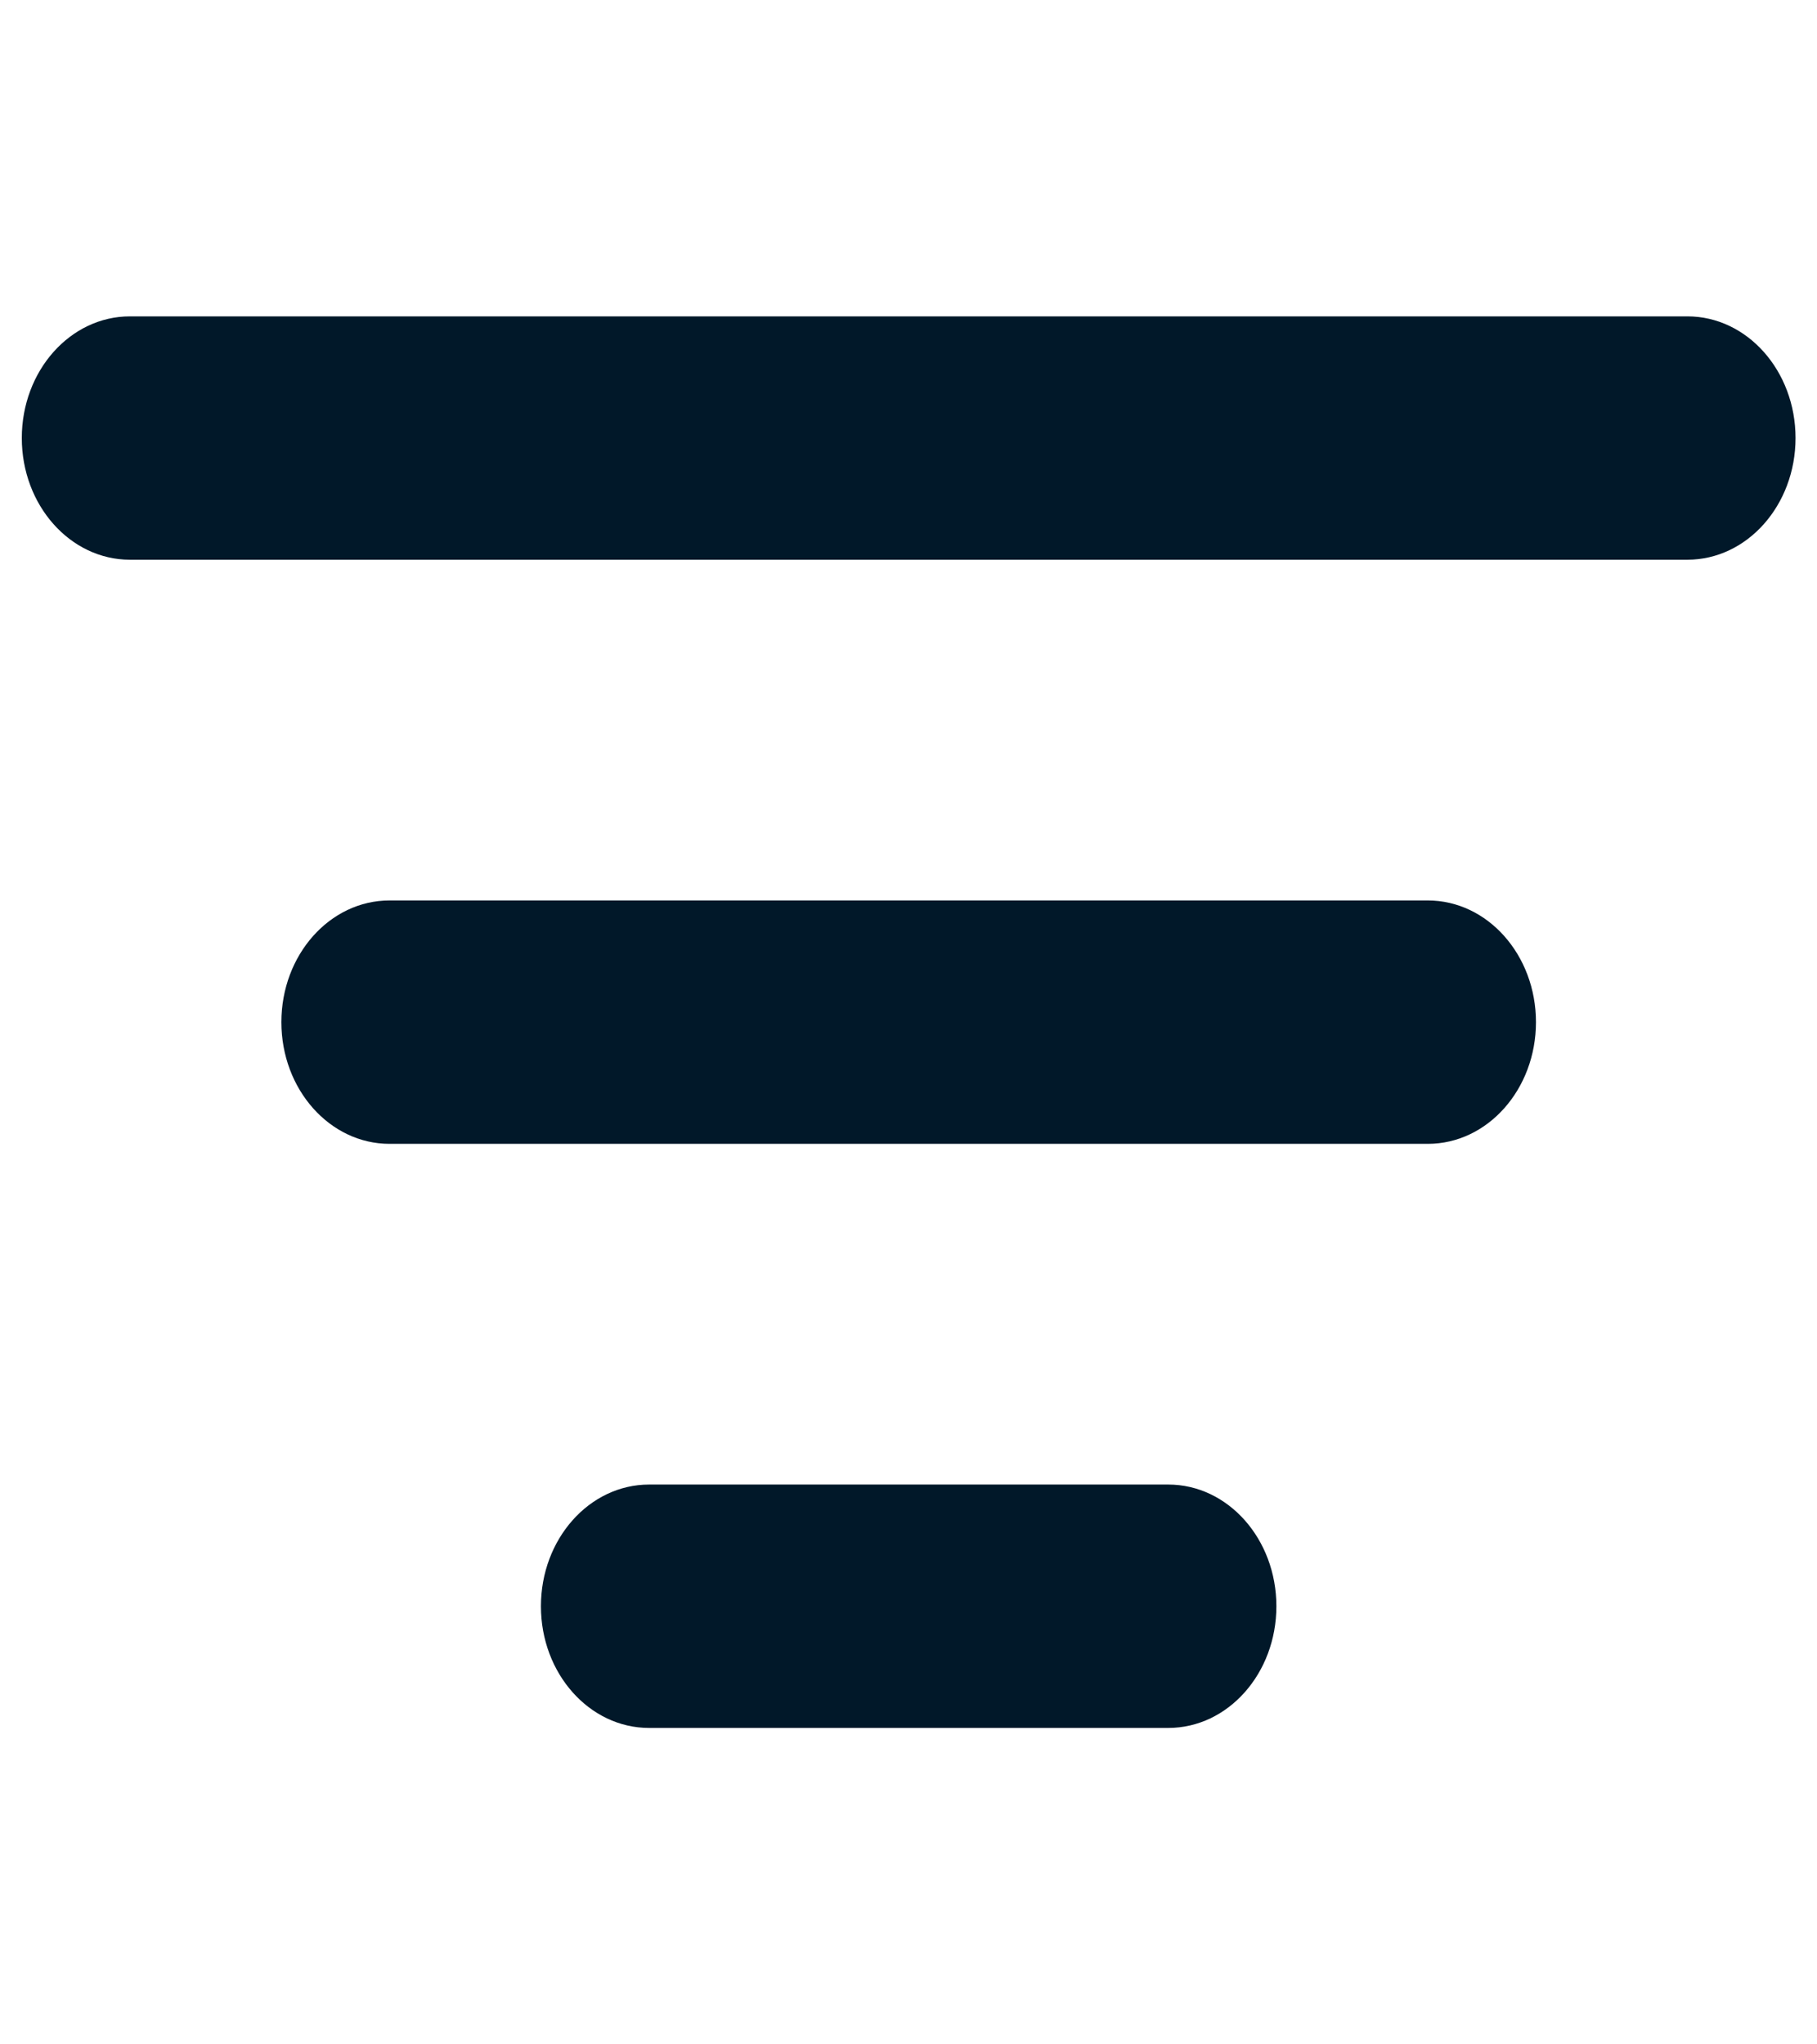 <svg width="64" height="72" viewBox="0 0 64 72" fill="none" xmlns="http://www.w3.org/2000/svg">
<path fill-rule="evenodd" clip-rule="evenodd" d="M0.768 15.427C0.768 13.06 2.473 11.142 4.577 11.142H59.434C61.538 11.142 63.244 13.06 63.244 15.427C63.244 17.794 61.538 19.713 59.434 19.713H4.577C2.473 19.713 0.768 17.794 0.768 15.427ZM9.911 35.999C9.911 33.632 11.616 31.713 13.72 31.713H50.292C52.395 31.713 54.101 33.632 54.101 35.999C54.101 38.366 52.395 40.285 50.292 40.285H13.72C11.616 40.285 9.911 38.366 9.911 35.999ZM19.053 56.57C19.053 54.203 20.759 52.284 22.863 52.284H41.149C43.253 52.284 44.958 54.203 44.958 56.57C44.958 58.937 43.253 60.856 41.149 60.856H22.863C20.759 60.856 19.053 58.937 19.053 56.57Z" fill="#011829"/>
</svg>
